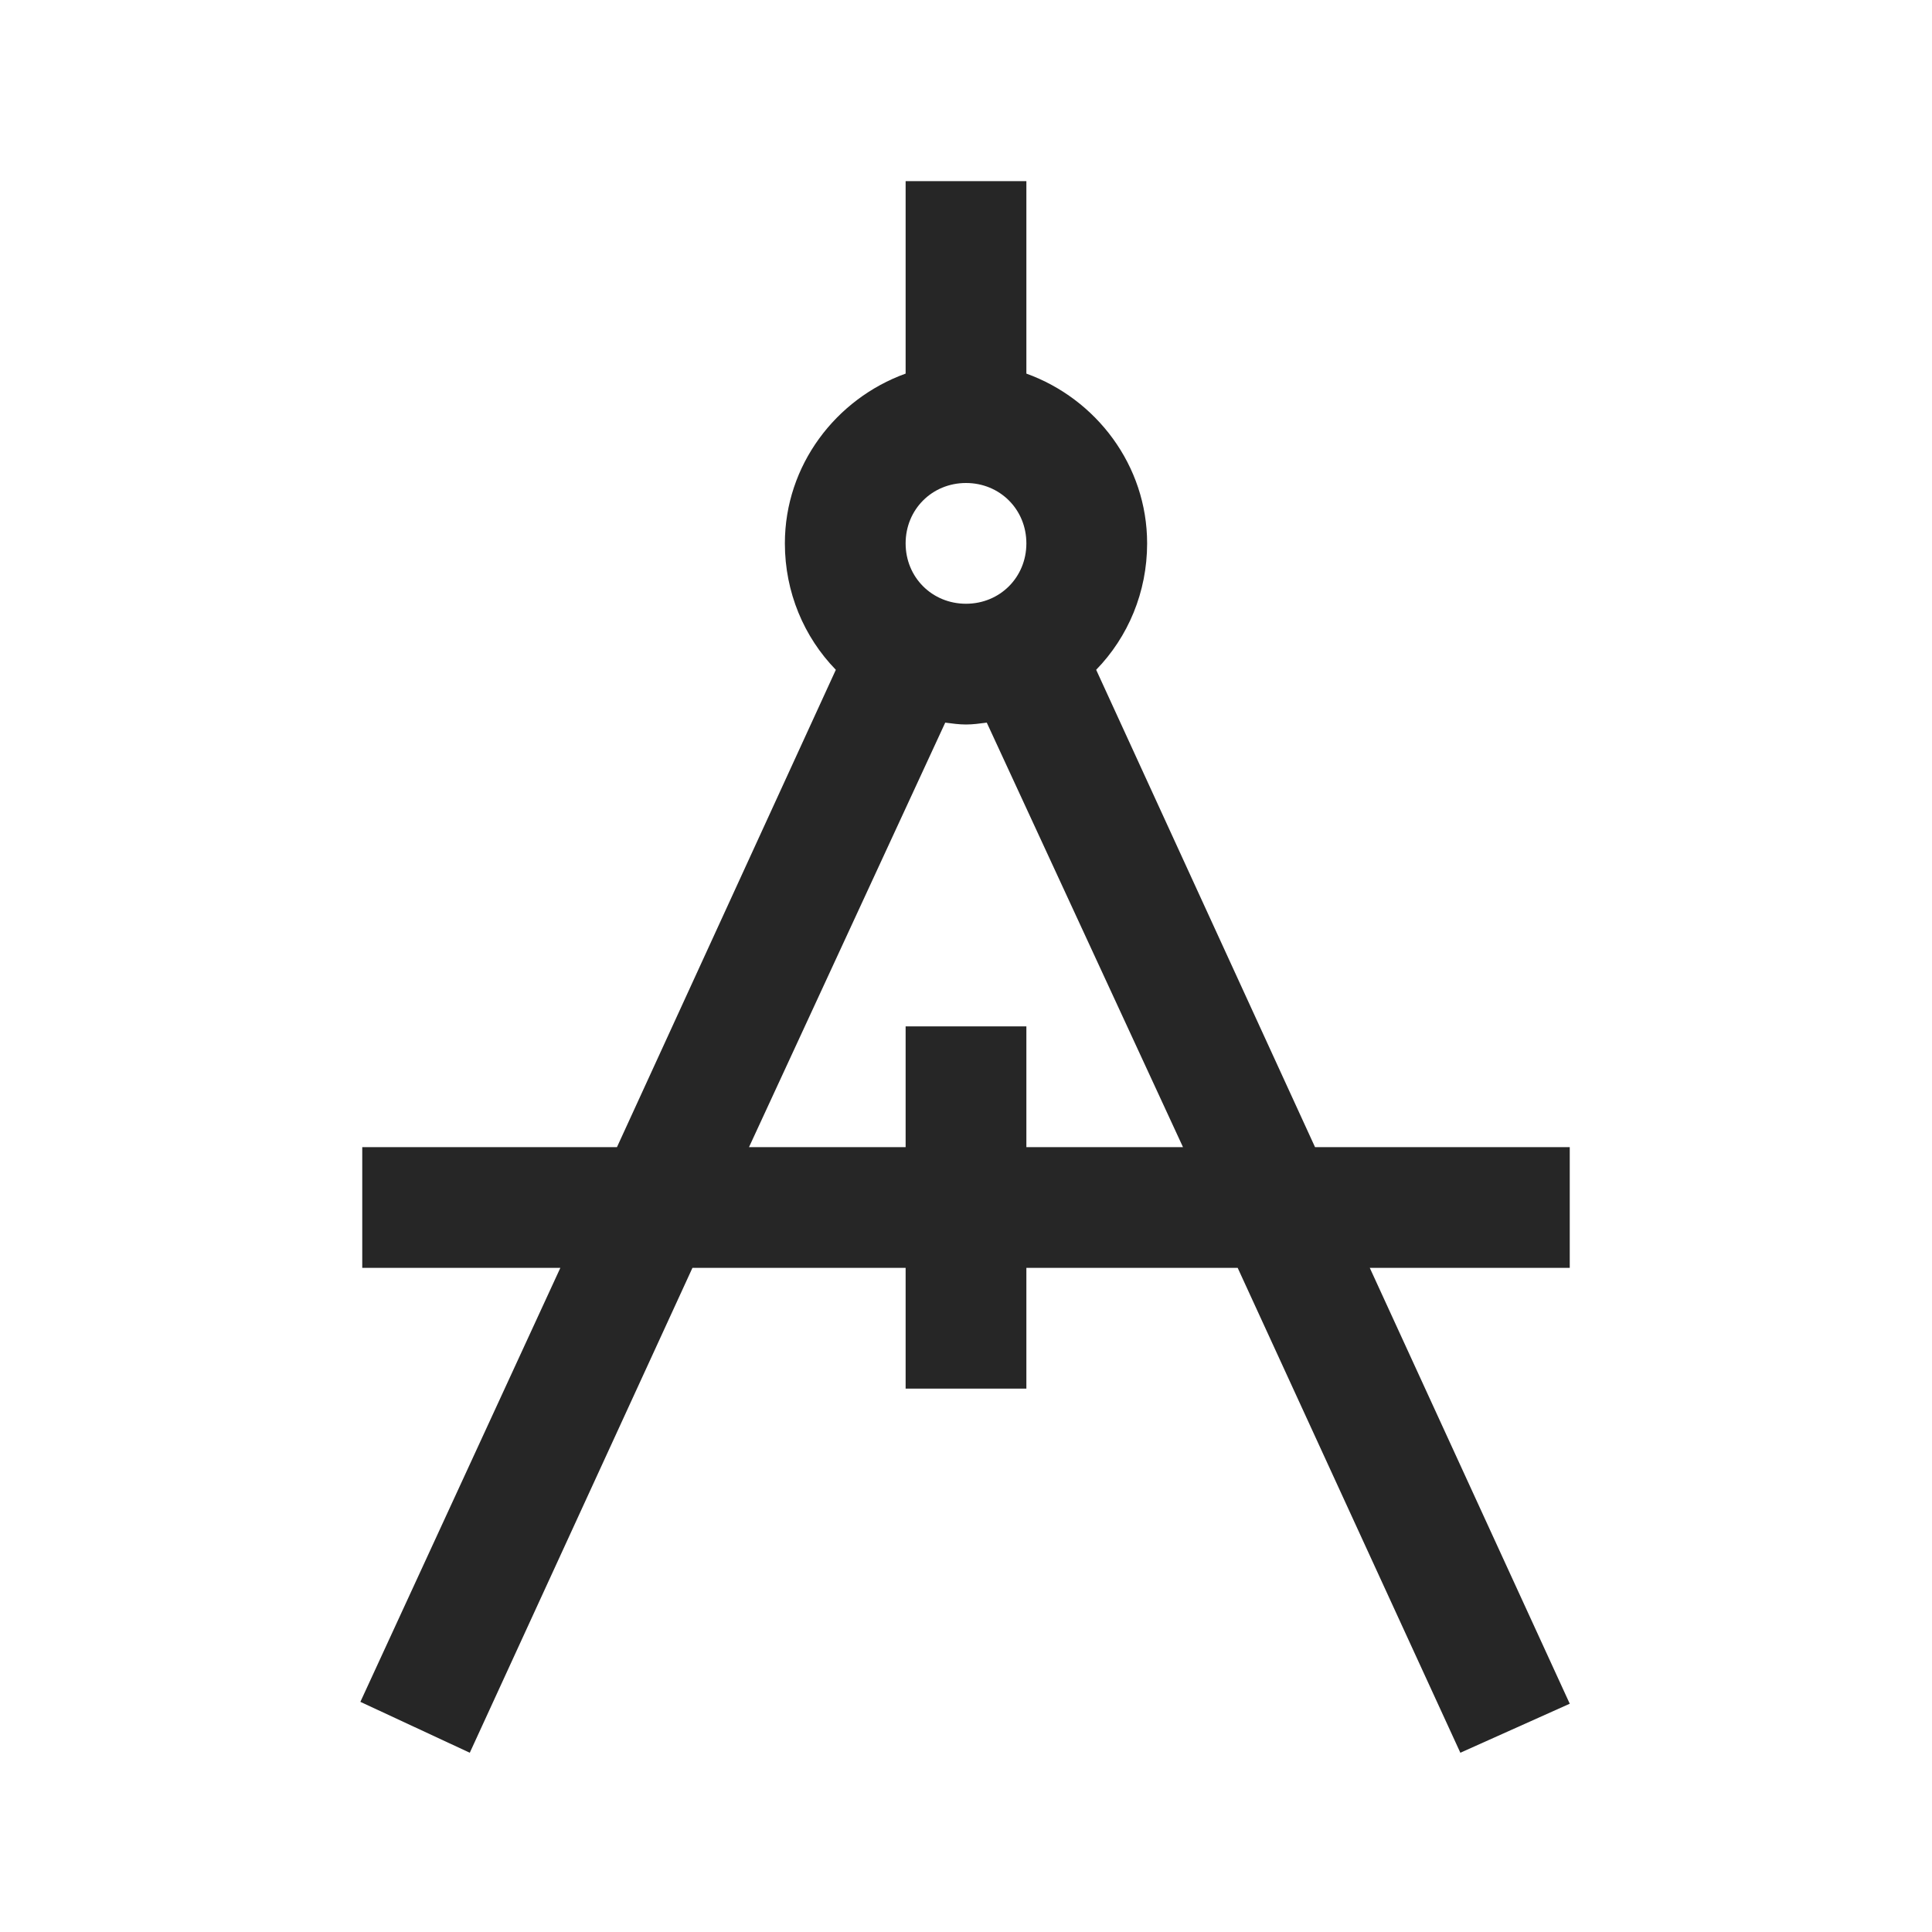 <?xml version="1.0" encoding="UTF-8"?>
<svg xmlns="http://www.w3.org/2000/svg" xmlns:xlink="http://www.w3.org/1999/xlink" viewBox="0 0 32 32" version="1.1" fill="#262626"><g id="surface1" fill="#262626"><path style=" " d="M 15 3 L 15 6.188 C 13.844 6.605 13 7.707 13 9 C 13 9.809 13.316 10.551 13.844 11.094 L 10.219 19 L 6 19 L 6 21 L 9.281 21 L 5.969 28.188 L 7.781 29.031 L 11.469 21 L 15 21 L 15 23 L 17 23 L 17 21 L 20.5 21 L 24.188 29.031 L 26 28.219 L 22.688 21 L 26 21 L 26 19 L 21.781 19 L 18.156 11.094 C 18.684 10.551 19 9.809 19 9 C 19 7.707 18.156 6.605 17 6.188 L 17 3 Z M 16 8 C 16.562 8 17 8.438 17 9 C 17 9.562 16.562 10 16 10 C 15.438 10 15 9.562 15 9 C 15 8.438 15.438 8 16 8 Z M 15.656 11.969 C 15.773 11.984 15.883 12 16 12 C 16.117 12 16.227 11.984 16.344 11.969 L 19.594 19 L 17 19 L 17 17 L 15 17 L 15 19 L 12.406 19 Z " fill="#262626"/></g></svg>
